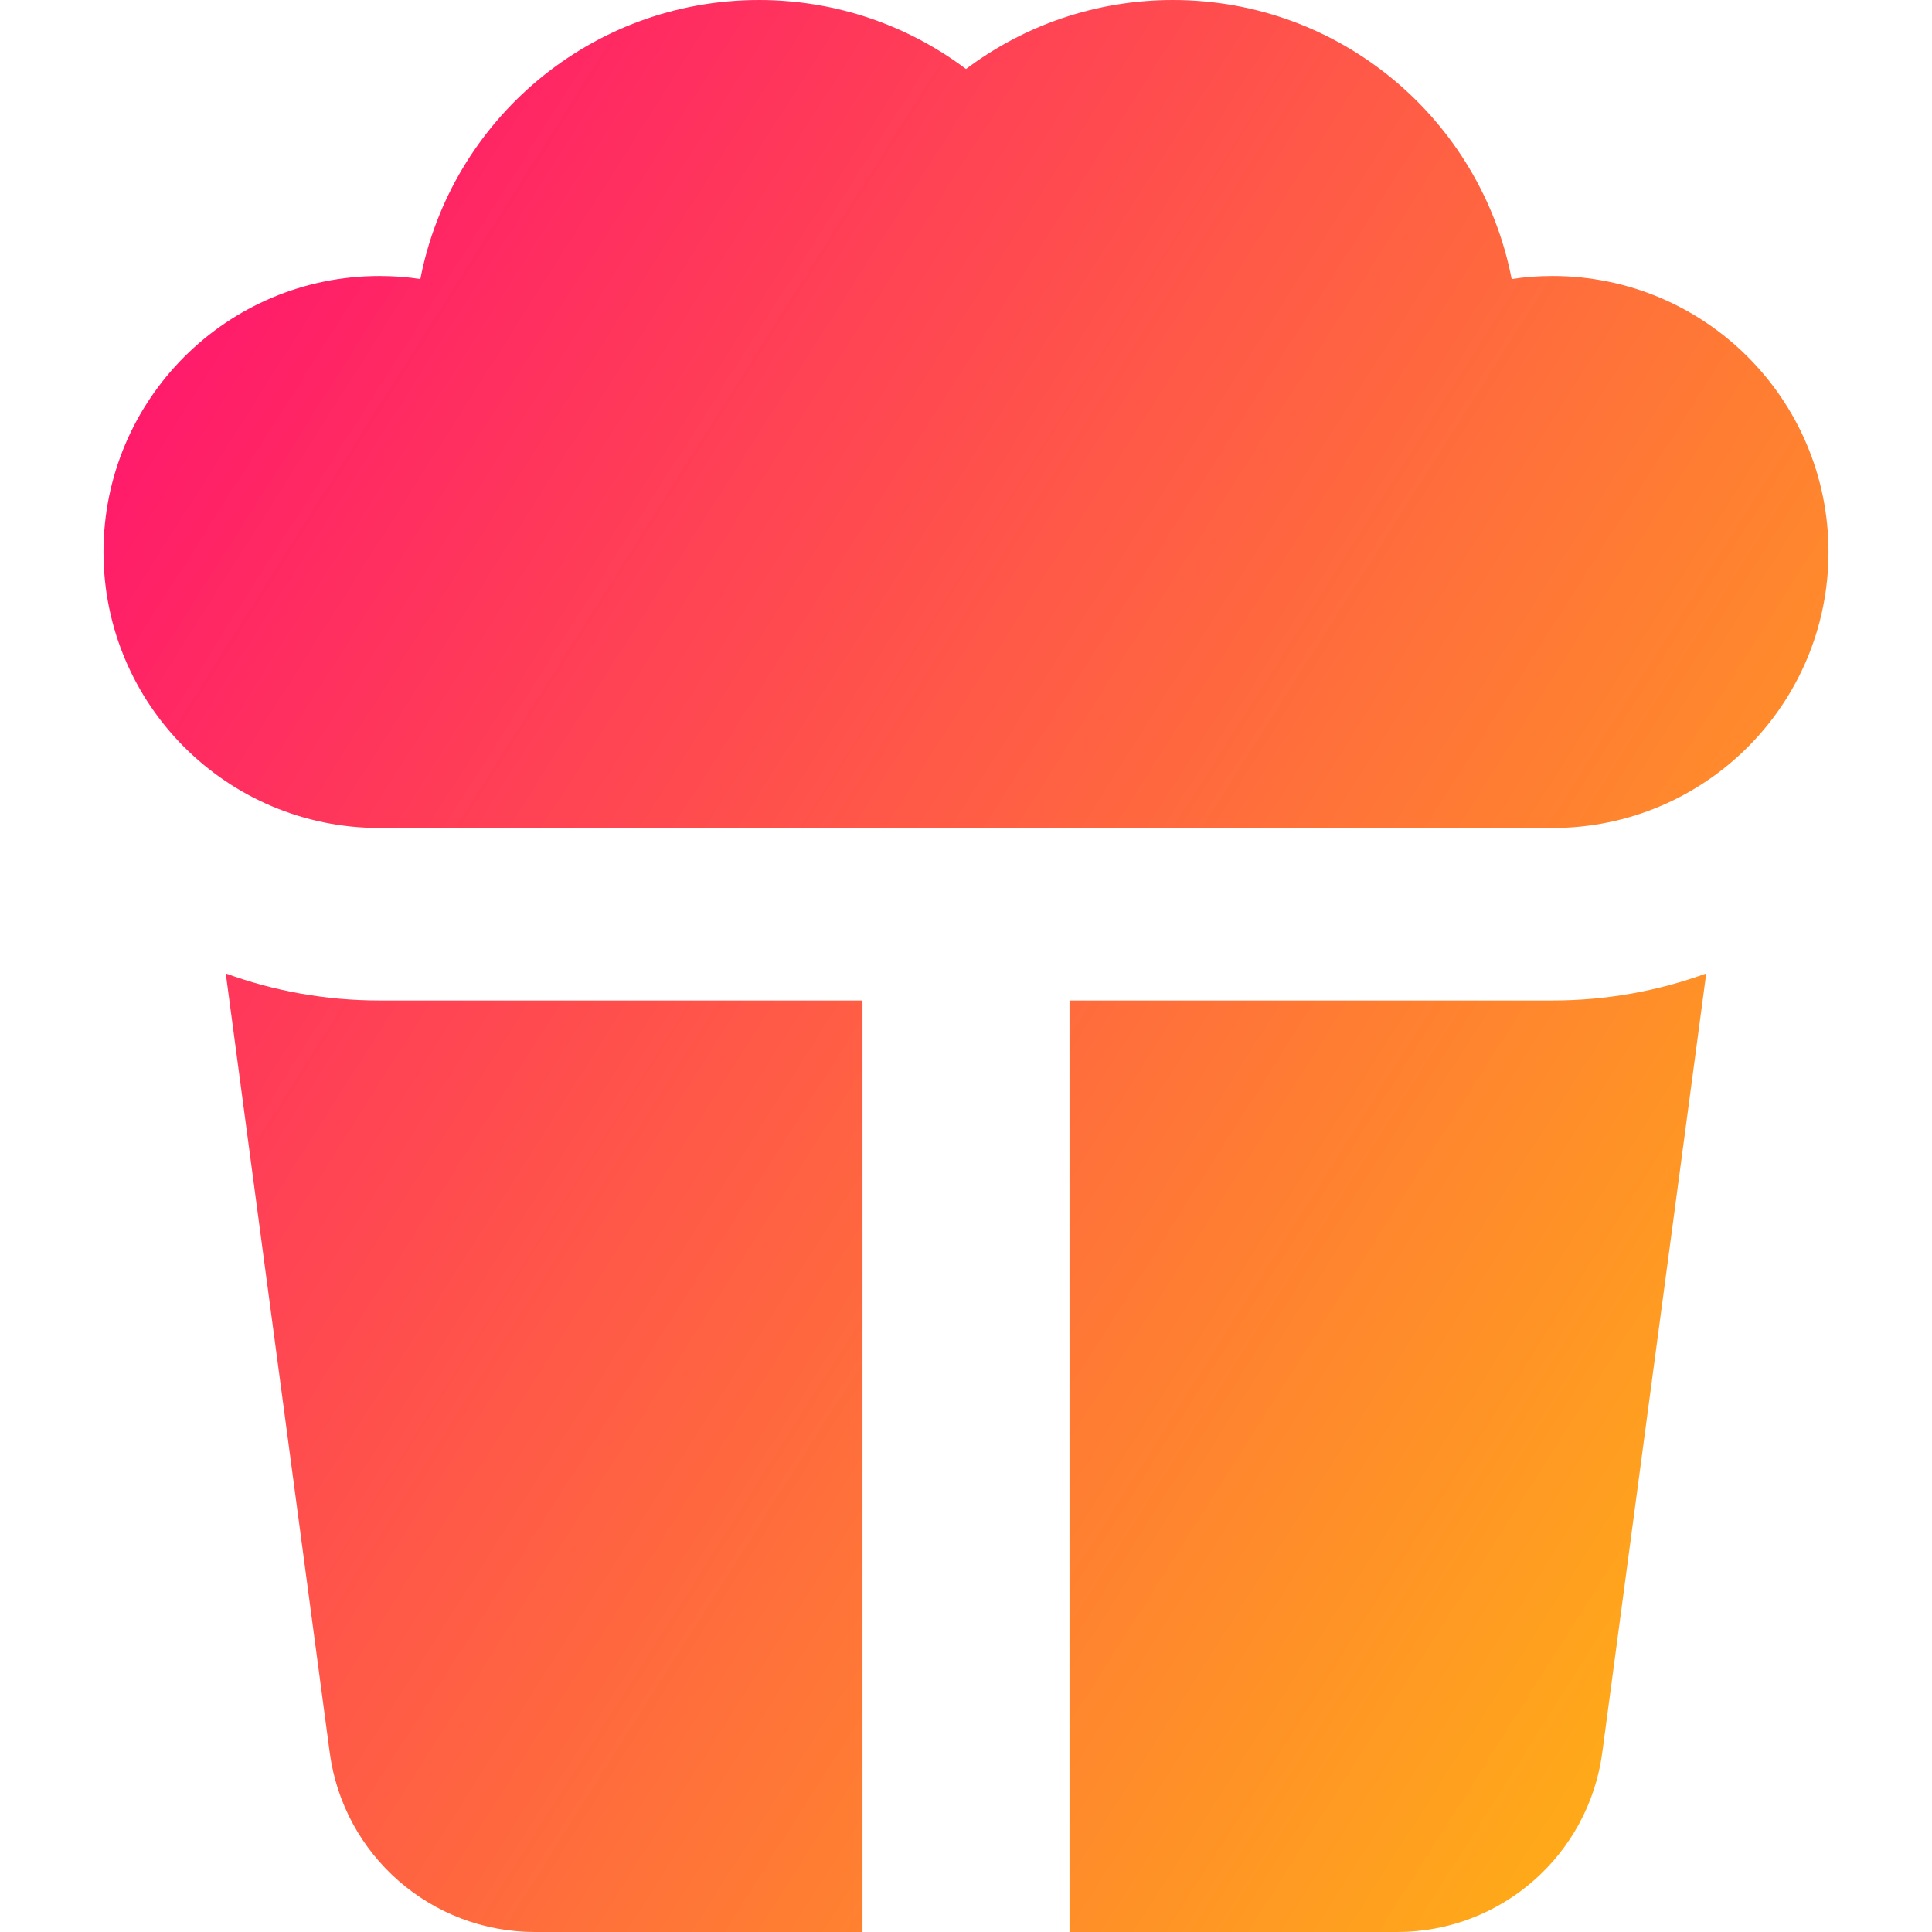 <svg xmlns="http://www.w3.org/2000/svg" fill="none" viewBox="0 0 14 14" id="Popcorn--Streamline-Core-Gradient">
  <desc>
    Popcorn Streamline Icon: https://streamlinehq.com
  </desc>
  <g id="Free Gradient/Food Drink/popcorn--cook-corn-movie-snack-cooking-nutrition-bake-popcorn">
    <path id="Union" fill="url(#paint0_linear_14402_10546)" fill-rule="evenodd" d="M.75 4c0 1.105.895 2 2 2h8.5c1.105 0 2-.895 2-2s-.895-2-2-2c-.101 0-.199.007-.296.022C10.731.87 9.717 0 8.5 0 7.937 0 7.418.186 7 .5 6.582.186 6.063 0 5.5 0 4.283 0 3.269.87 3.046 2.022 2.949 2.007 2.85 2 2.75 2c-1.105 0-2 .895-2 2Zm2 3.25c-.391 0-.766-.069-1.114-.196l.753 5.644C2.488 13.444 3.124 14 3.876 14H6.25V7.25h-3.5ZM7.75 14V7.25h3.5c.391 0 .766-.069 1.114-.196l-.753 5.644C11.512 13.444 10.876 14 10.124 14H7.75Z" clip-rule="evenodd"></path>
  </g>
  <defs>
    <linearGradient id="paint0_linear_14402_10546" x1="14.333" x2="-3.758" y1="16.965" y2="5.491" gradientUnits="userSpaceOnUse">
      <stop stop-color="#ffd600"></stop>
      <stop offset="1" stop-color="#ff007a"></stop>
    </linearGradient>
  </defs>
</svg>